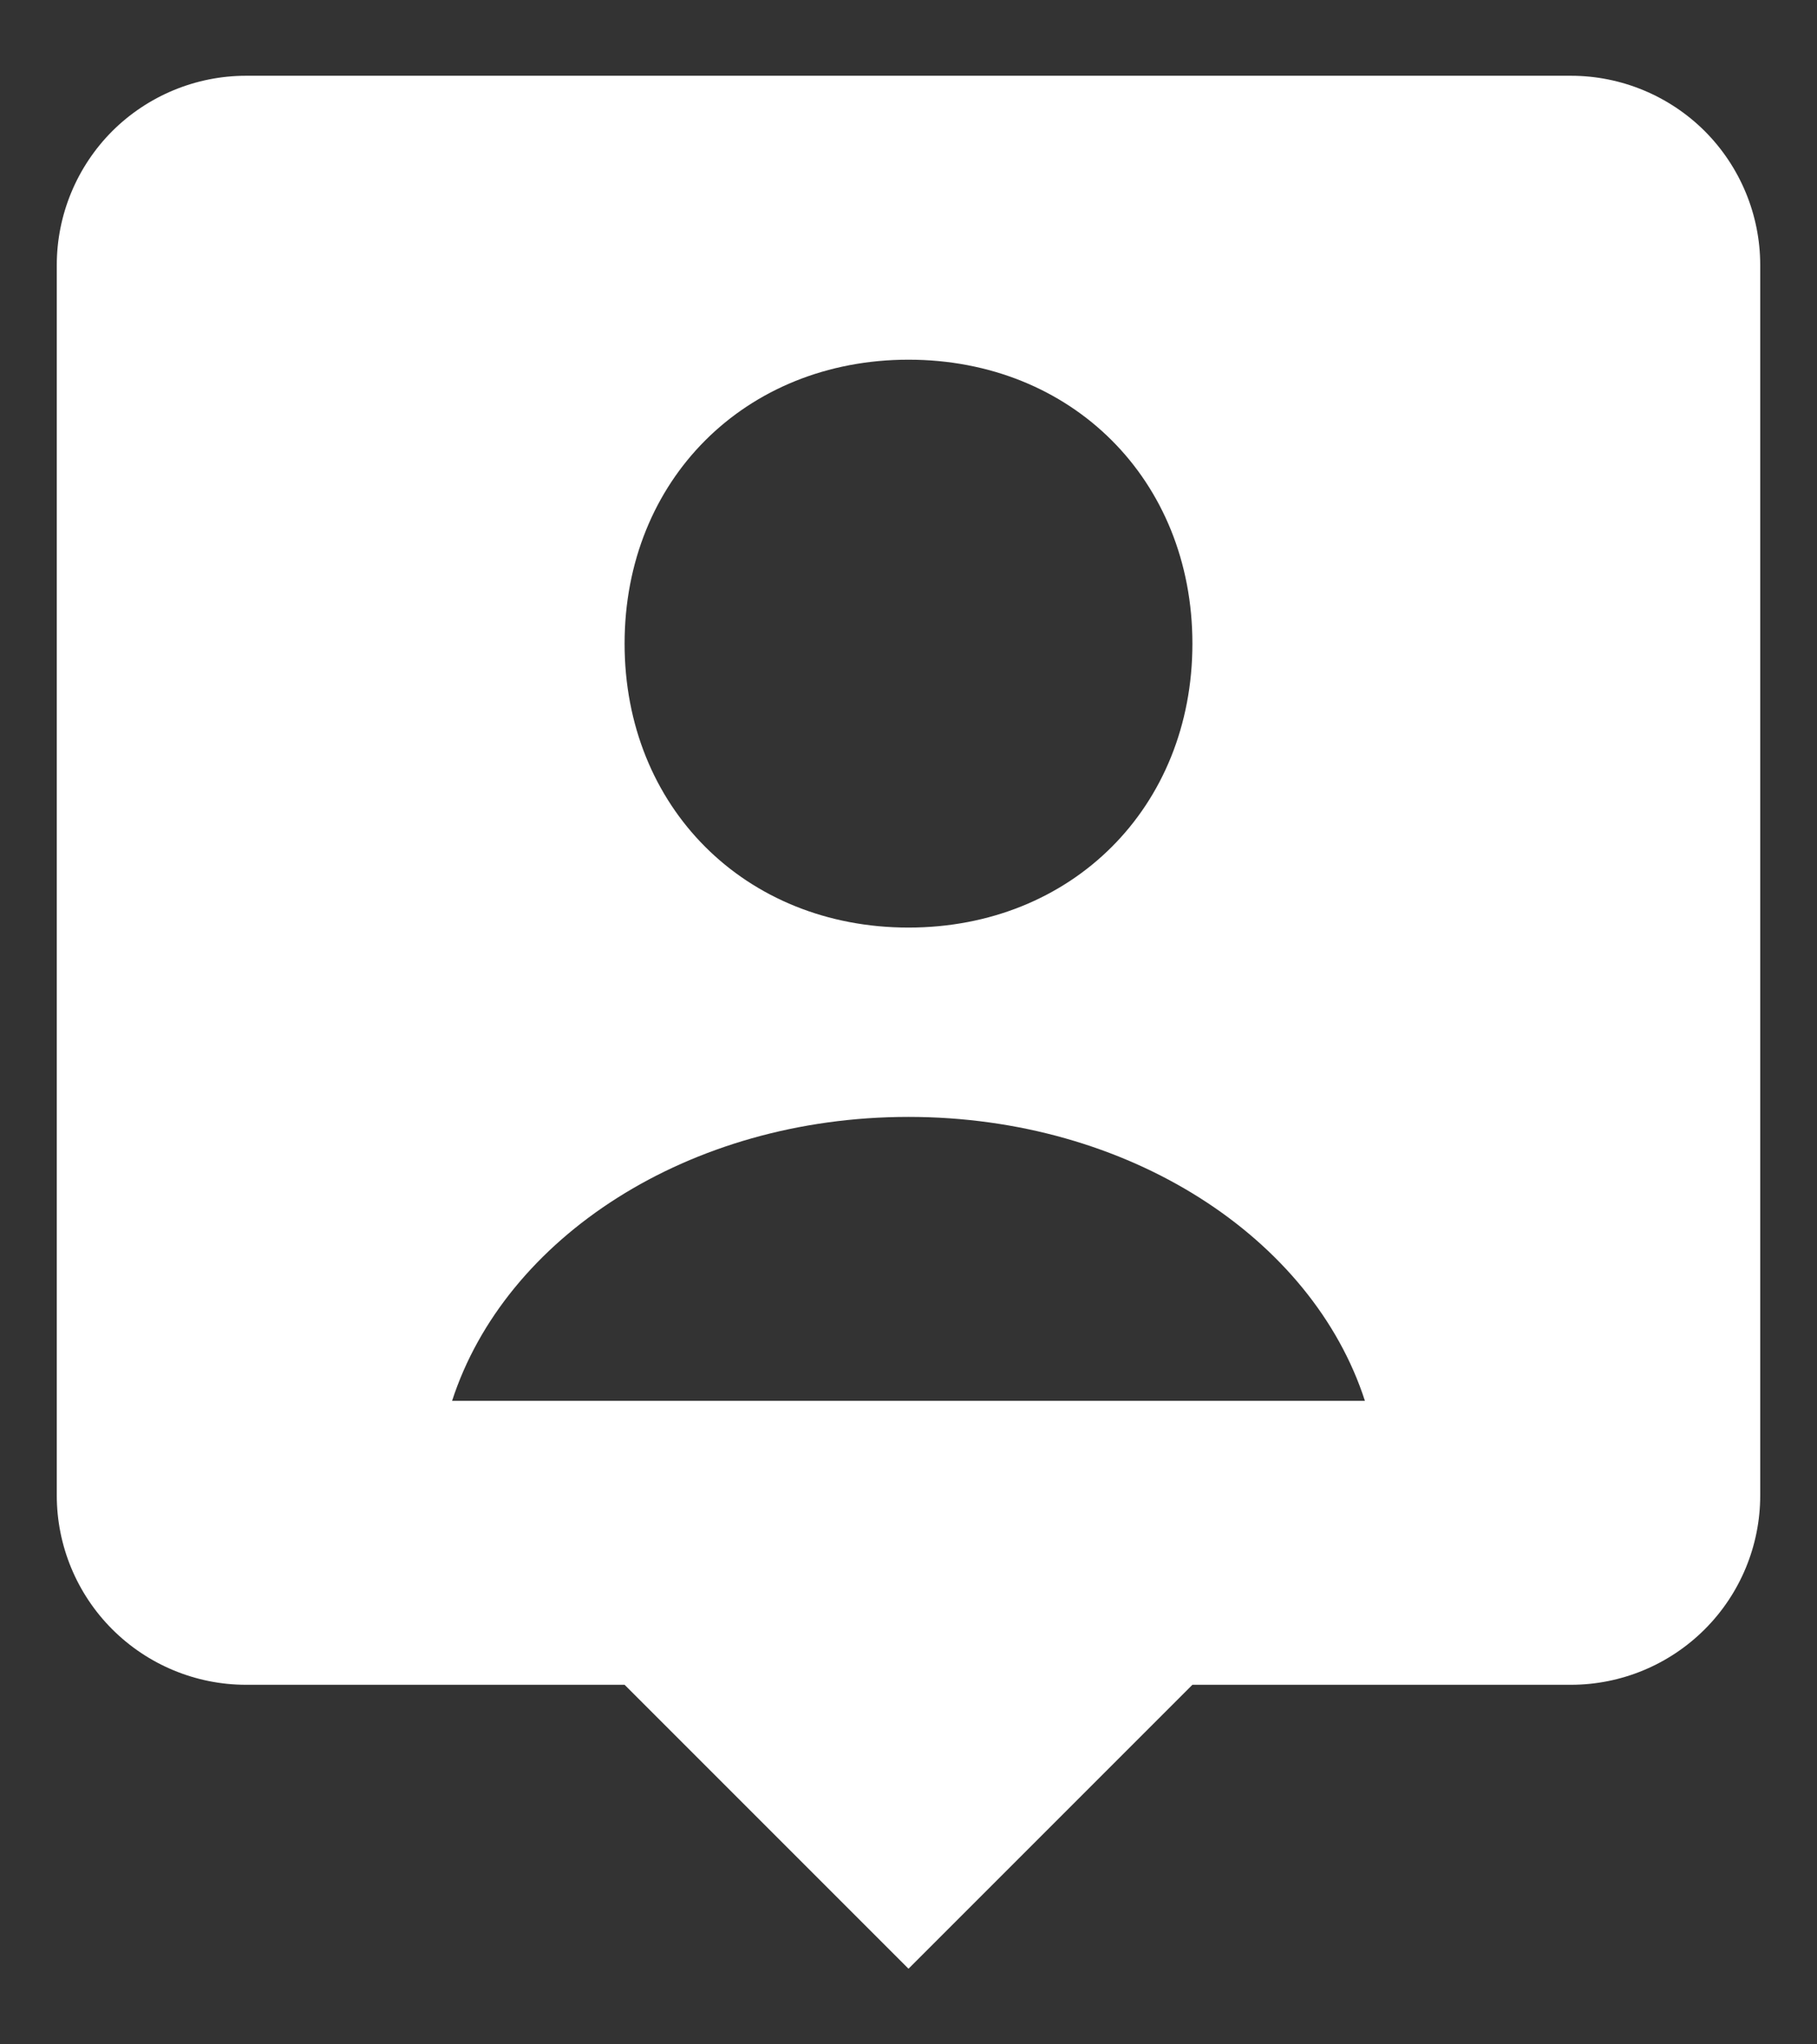 <svg width="16" height="18" viewBox="0 0 16 18" fill="none" xmlns="http://www.w3.org/2000/svg">
<rect x="0" y="0" width="16" height="18" fill="#333333" stroke="none"/>
<path d="M13.833 0.667H2.167C1.725 0.667 1.301 0.843 0.988 1.155C0.676 1.468 0.5 1.892 0.5 2.334V13.167C0.5 13.609 0.676 14.033 0.988 14.345C1.301 14.658 1.725 14.834 2.167 14.834H5.5L8 17.334L10.5 14.834H13.833C14.275 14.834 14.699 14.658 15.012 14.345C15.324 14.033 15.5 13.609 15.5 13.167V2.334C15.5 1.892 15.324 1.468 15.012 1.155C14.699 0.843 14.275 0.667 13.833 0.667ZM8 3.167C9.439 3.167 10.5 4.227 10.5 5.667C10.5 7.107 9.439 8.167 8 8.167C6.562 8.167 5.5 7.107 5.5 5.667C5.5 4.227 6.562 3.167 8 3.167ZM3.981 12.334C4.446 10.898 6.061 9.834 8 9.834C9.939 9.834 11.555 10.898 12.019 12.334H3.981Z" fill="white"/>
</svg>
